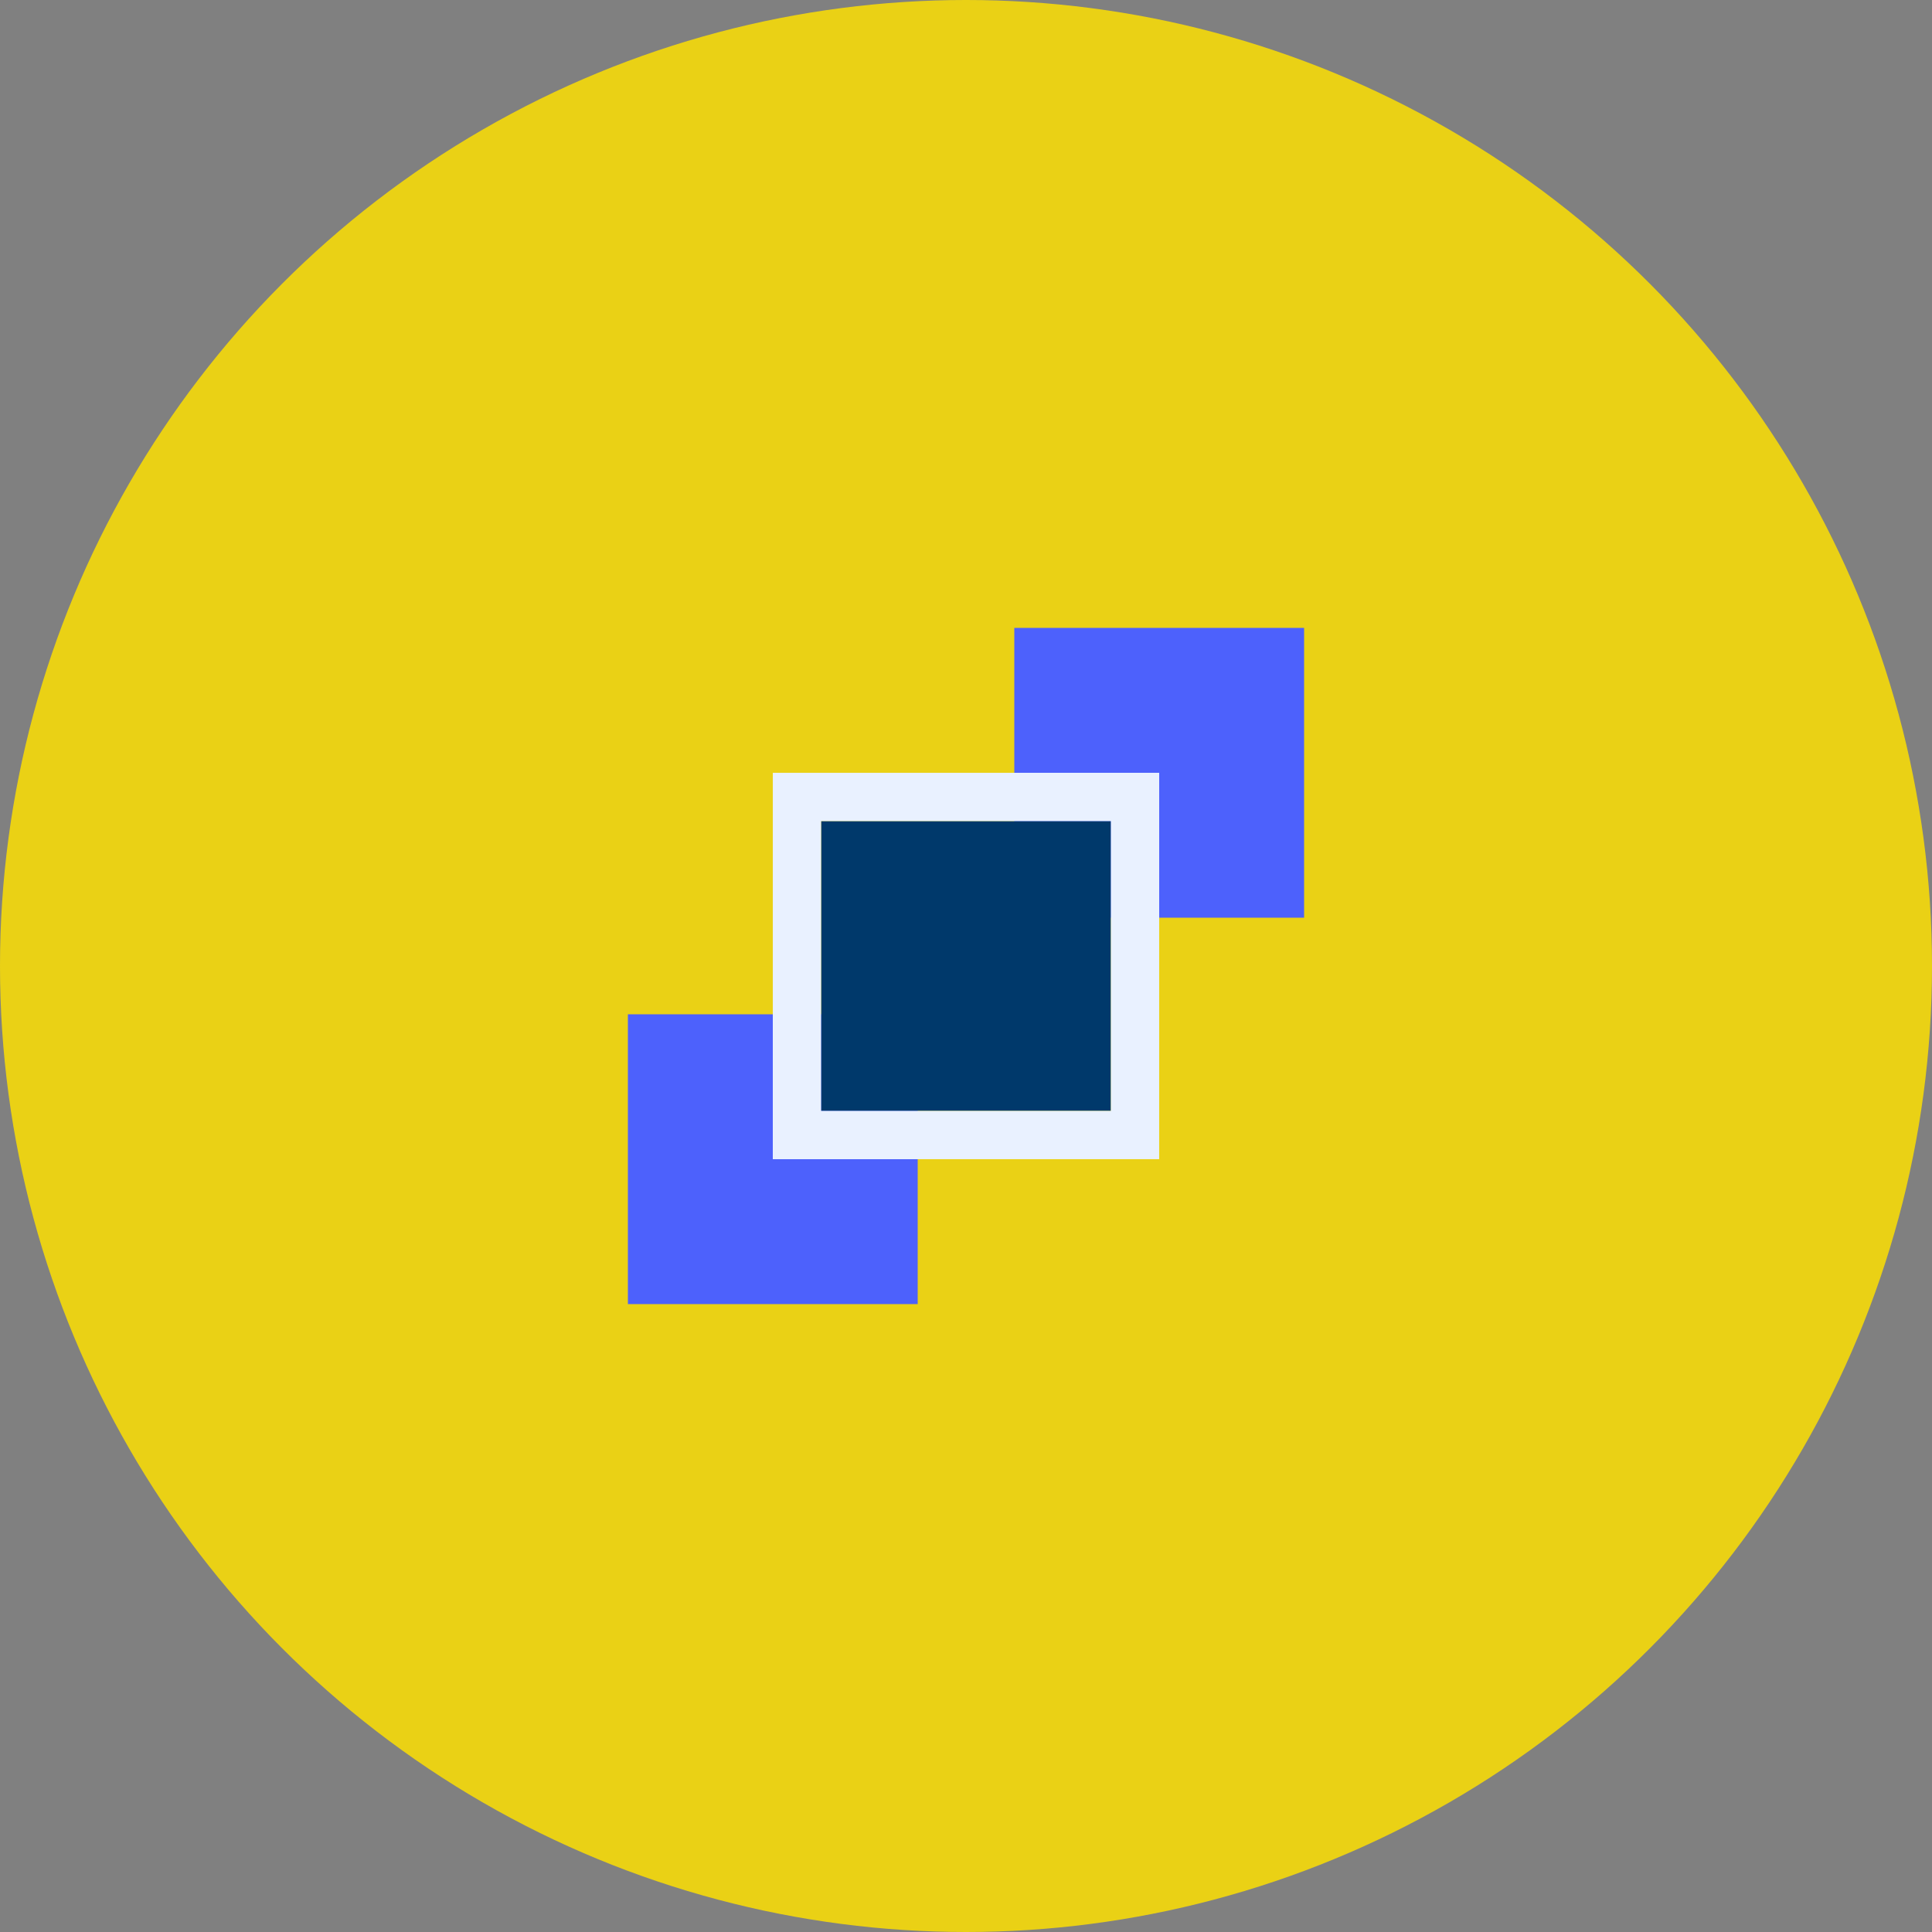<svg width="40" height="40" viewBox="0 0 40 40" xmlns="http://www.w3.org/2000/svg" xmlns:xlink="http://www.w3.org/1999/xlink"><rect x="0" y="0" width="40" height="40" fill="#808080" stroke="none"/><title>icon</title><defs><path id="a" d="M4 4h6v6H4z"/></defs><g id="styleguide" fill="none" fill-rule="evenodd"><g id="Unicorn-Styleguide" transform="translate(-133 -2043)"><g id="Icons" transform="translate(76 1963)"><g id="icon" transform="translate(57 80)"><circle id="Oval" fill="#ead115" cx="20" cy="20" r="20"/><g id="Group" transform="translate(13 13)"><path id="Rectangle-4" fill="#4D61FC" d="M8 0h6v6H8z"/><path fill="#4D61FC" d="M0 8h6v6H0z"/><use fill="#00396B" xlink:href="#a"/><path stroke="#E9F1FF" d="M3.5 3.5h7v7h-7z"/></g></g></g></g></g></svg>
